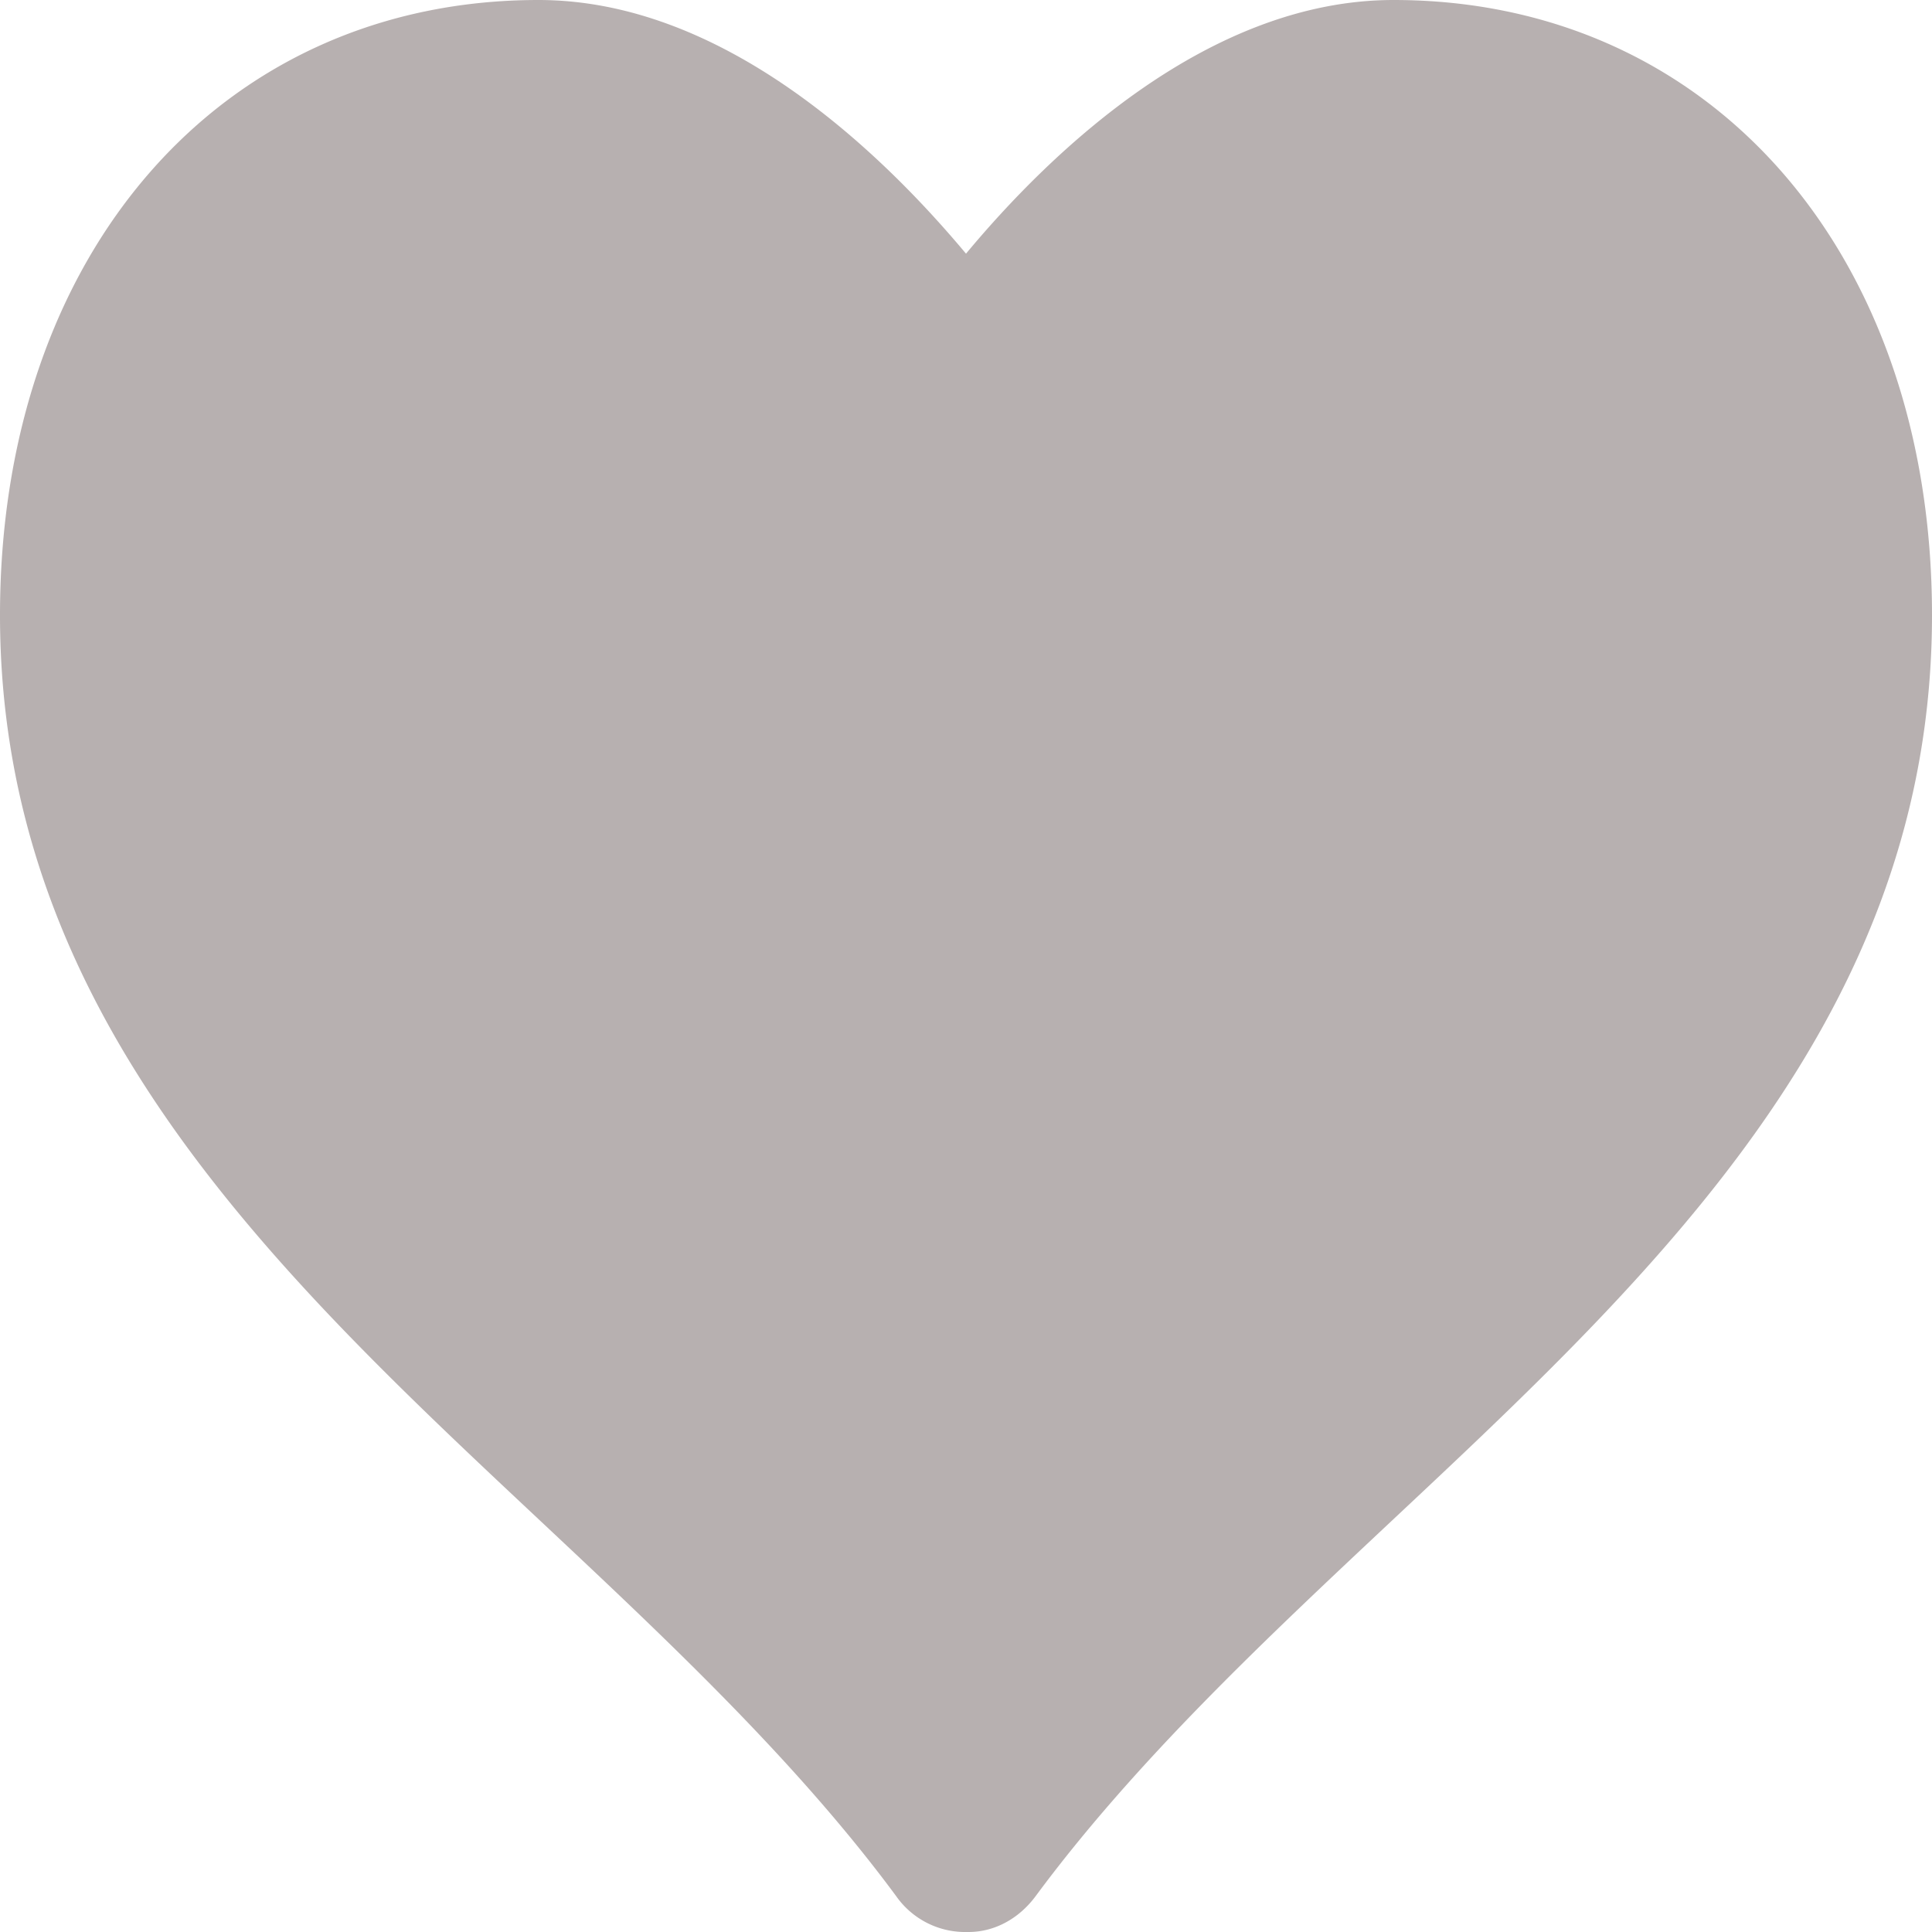 <svg xmlns="http://www.w3.org/2000/svg" width="10" height="10" fill="none" viewBox="0 0 10 10">
  <path fill="#B7B0B0" d="M7.213 0C6.26 0 5.446.777 5 1.313 4.552.777 3.74 0 2.787 0 1.146 0 0 1.31 0 3.184c0 2.065 1.423 3.4 2.8 4.691.65.61 1.323 1.241 1.839 1.94a.436.436 0 00.347.185h.027c.134 0 .26-.068.347-.185.517-.699 1.19-1.33 1.84-1.94C8.576 6.585 10 5.25 10 3.184 10 1.309 8.854 0 7.213 0z"/>
</svg>
